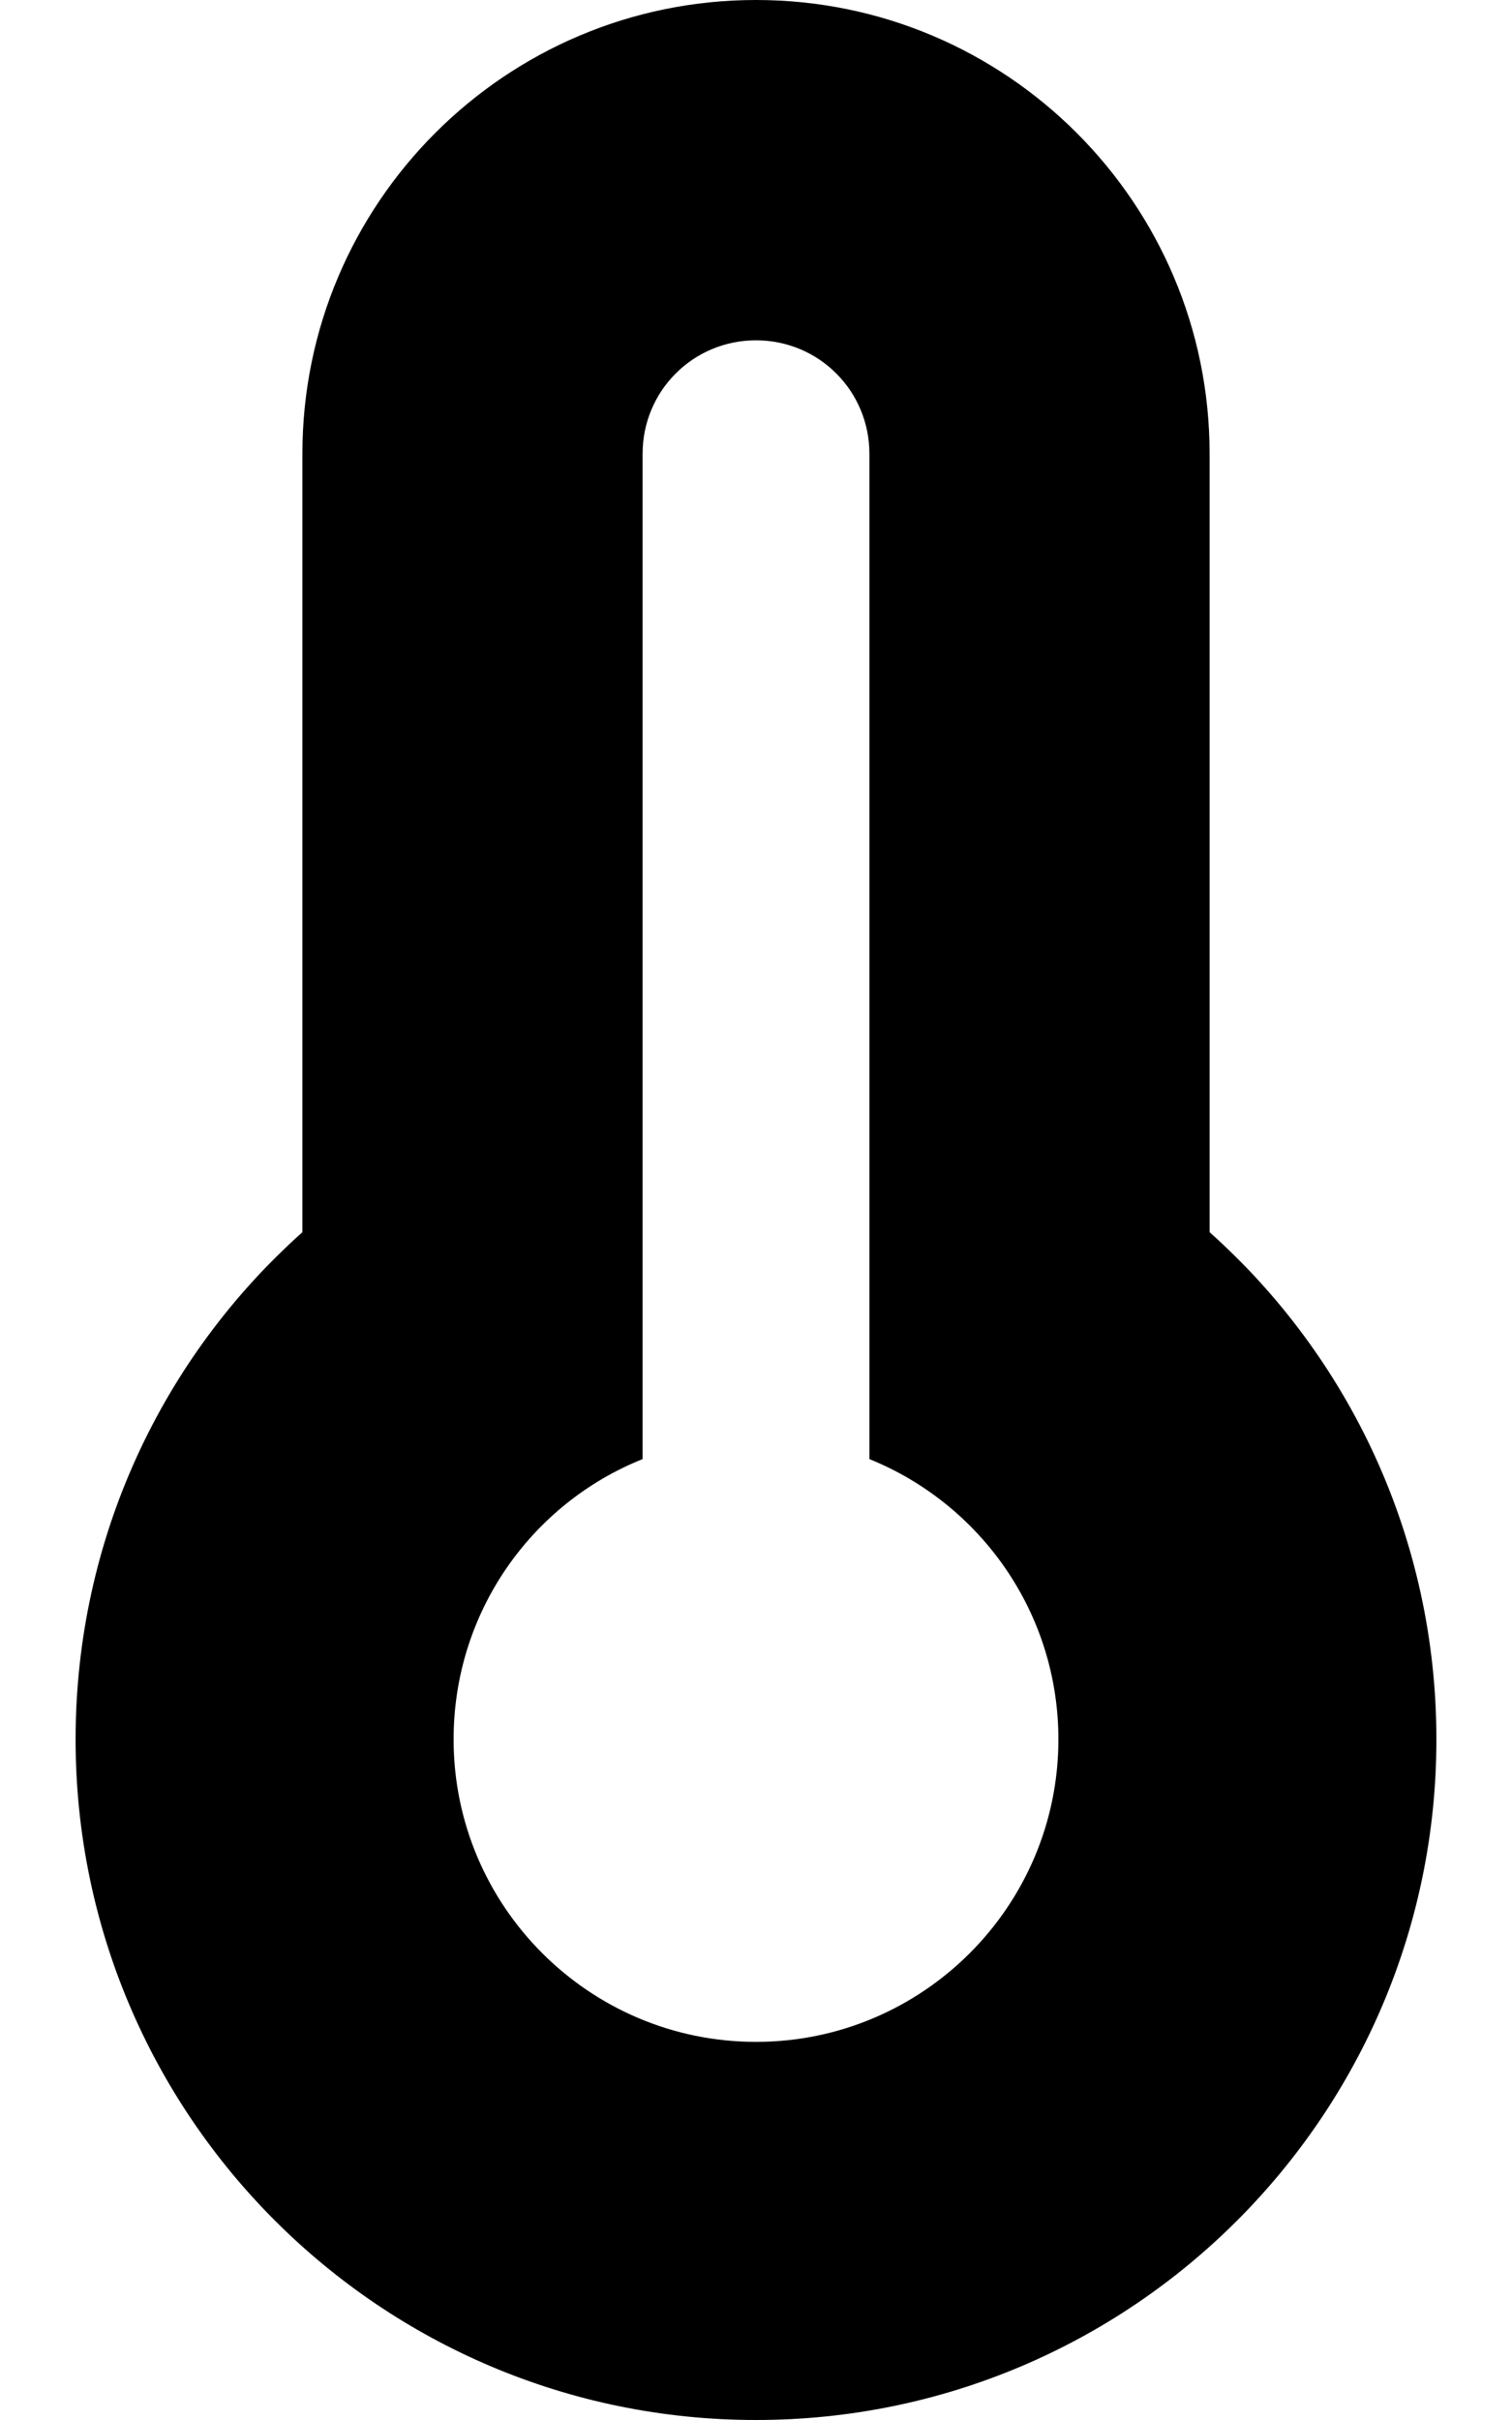 <svg xmlns="http://www.w3.org/2000/svg" viewBox="0 0 320 512"><!--! Font Awesome Free 7.0.0 by @fontawesome - https://fontawesome.com License - https://fontawesome.com/license/free (Icons: CC BY 4.0, Fonts: SIL OFL 1.1, Code: MIT License) Copyright 2025 Fonticons, Inc.--><path fill="currentColor" d="M160 0c-53 0-96 43-96 96v164.7C34.5 287 16 325.4 16 368c0 79.5 64.5 144 144 144s144-64.5 144-144c0-42.6-18.5-81-48-107.3V96c0-53-43-96-96-96m64 368c0 35.3-28.7 64-64 64s-64-28.7-64-64c0-26.9 16.5-49.9 40-59.3V96c0-13.3 10.7-24 24-24s24 10.7 24 24v212.7c23.5 9.5 40 32.5 40 59.3"/></svg>